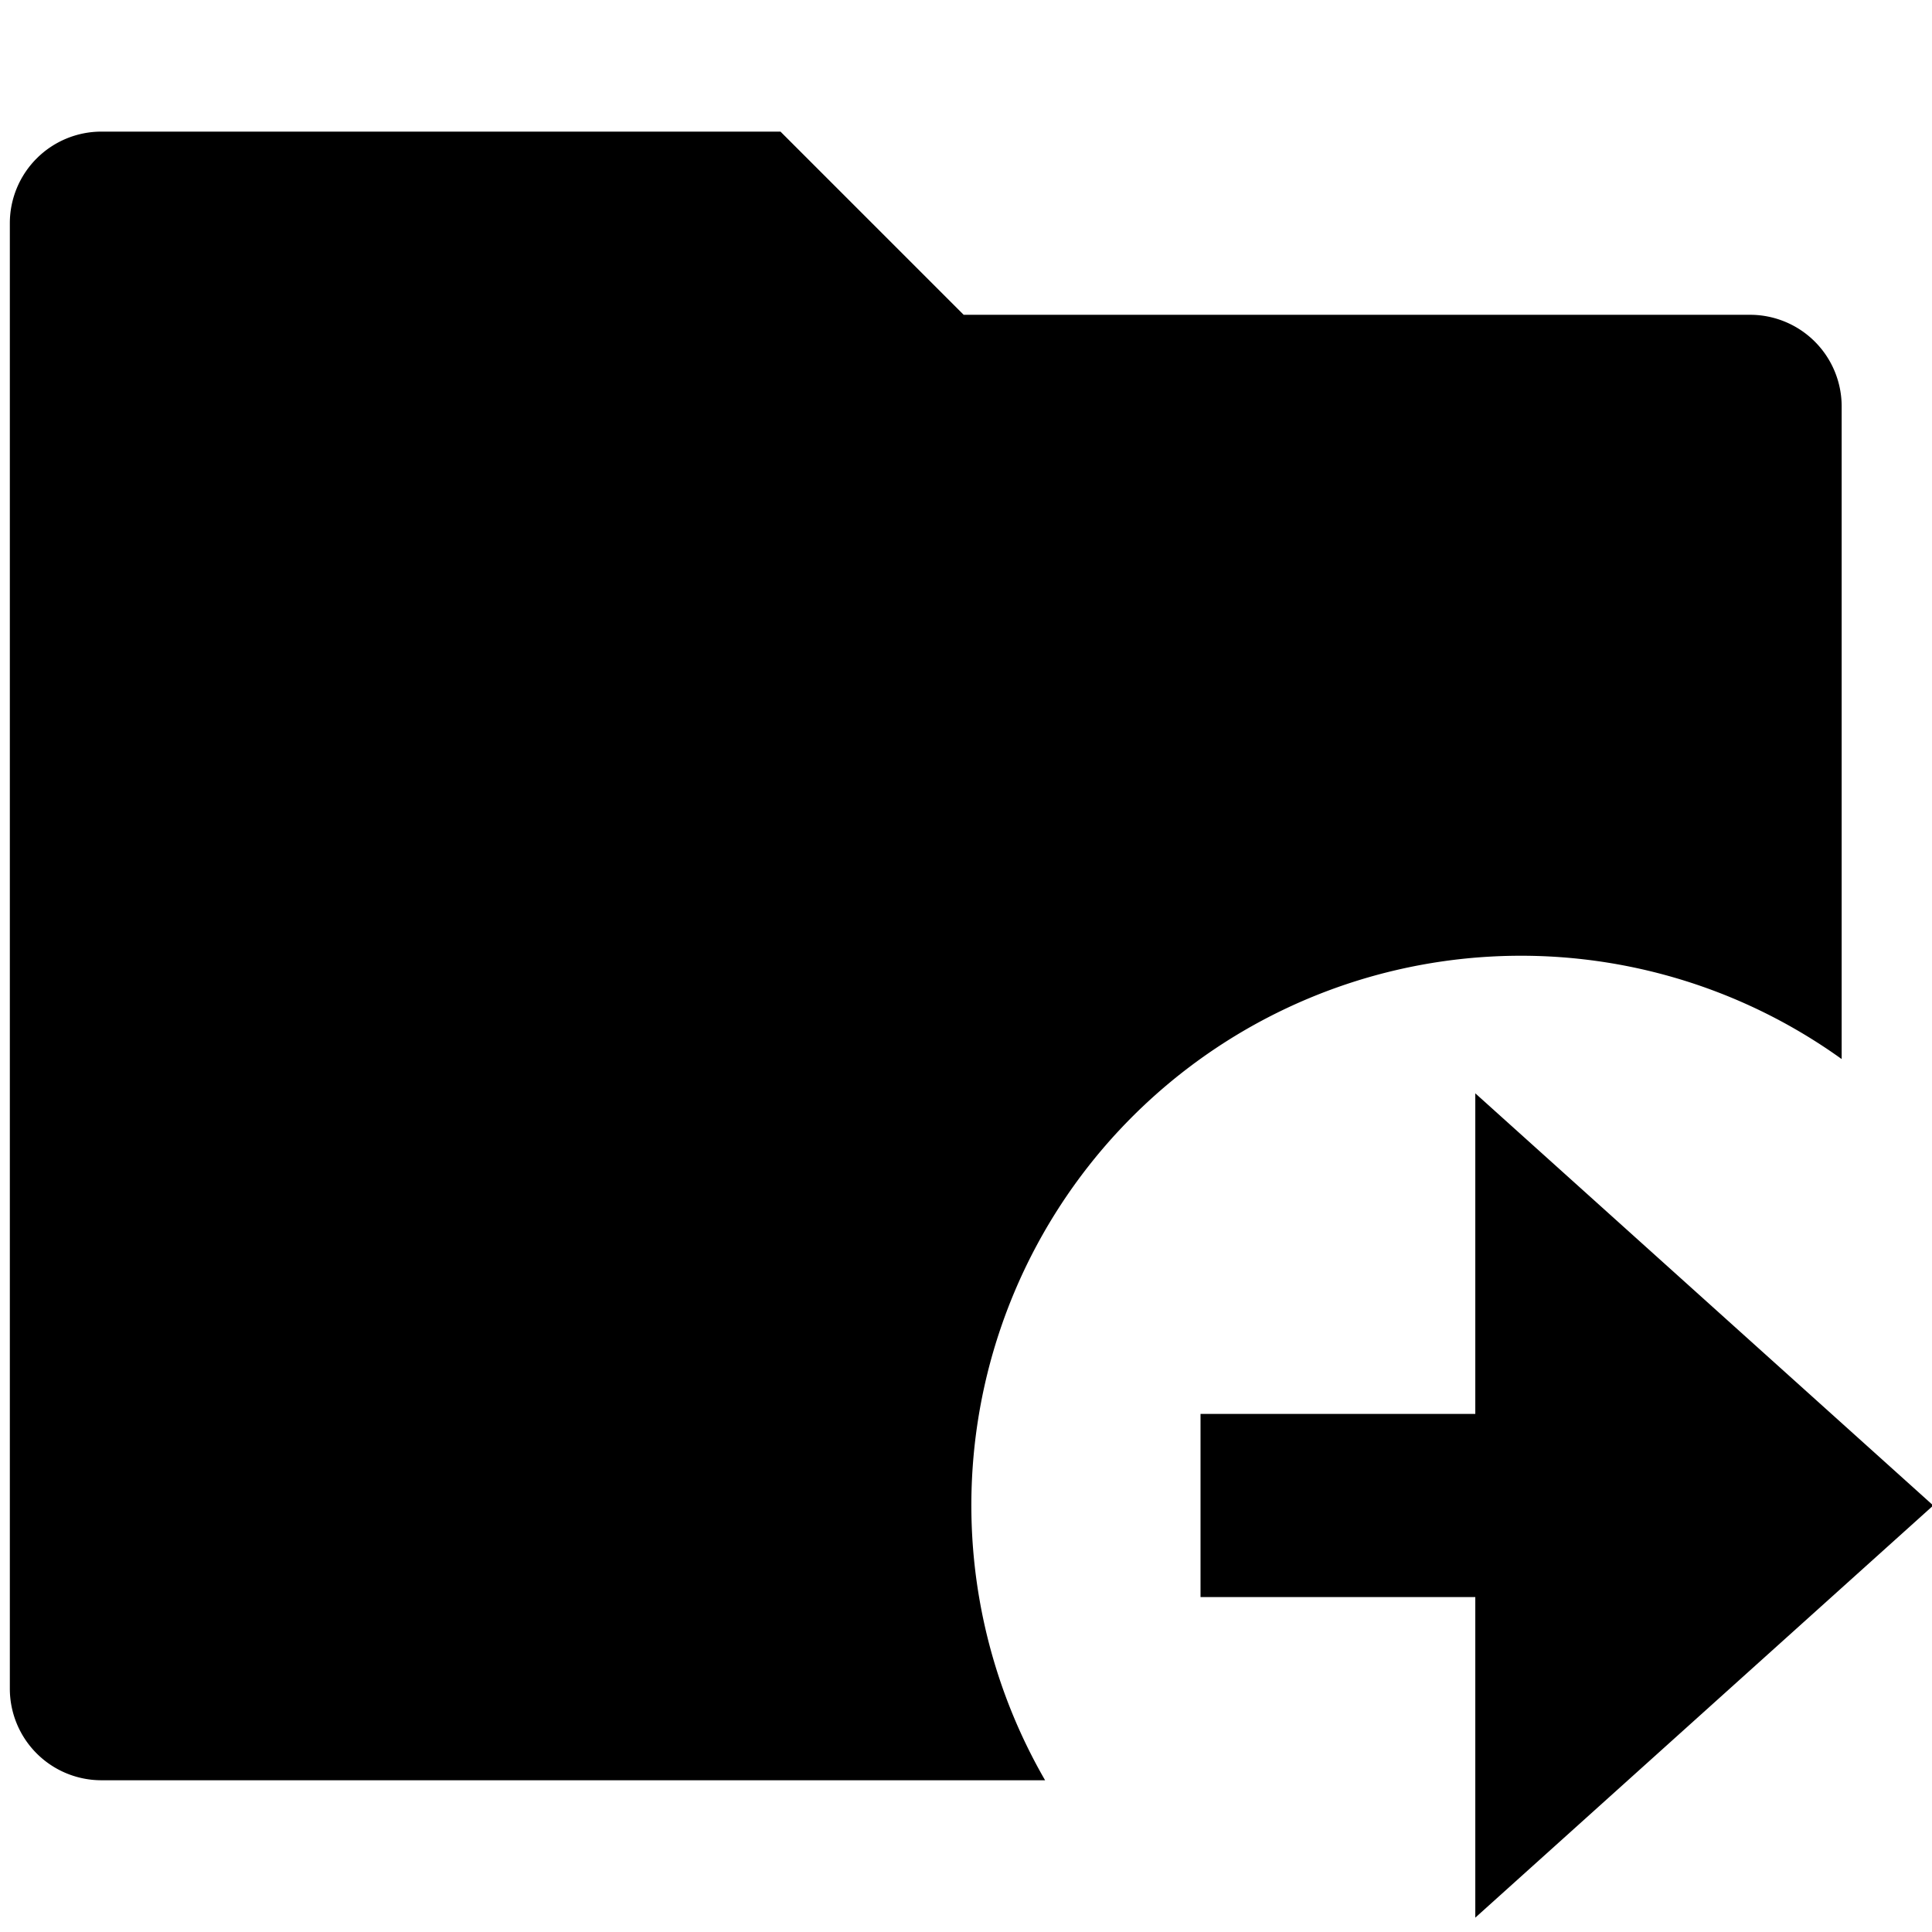 <?xml version="1.0" standalone="no"?><!DOCTYPE svg PUBLIC "-//W3C//DTD SVG 1.1//EN" "http://www.w3.org/Graphics/SVG/1.1/DTD/svg11.dtd"><svg t="1690276473895" class="icon" viewBox="0 0 1024 1024" version="1.1" xmlns="http://www.w3.org/2000/svg" p-id="1618" xmlns:xlink="http://www.w3.org/1999/xlink" width="64" height="64"><path d="M976.119 561.329A291.271 291.271 0 0 0 553.921 943.573H53.76a48.545 48.545 0 0 1-48.545-48.545V118.305a48.545 48.545 0 0 1 48.545-48.545h359.914l97.09 97.09H927.573a48.545 48.545 0 0 1 48.545 48.545v345.933zM781.938 749.393v-169.908l242.726 218.453-242.726 218.453V846.483h-145.636v-97.09h145.636z" p-id="1619"></path></svg>

